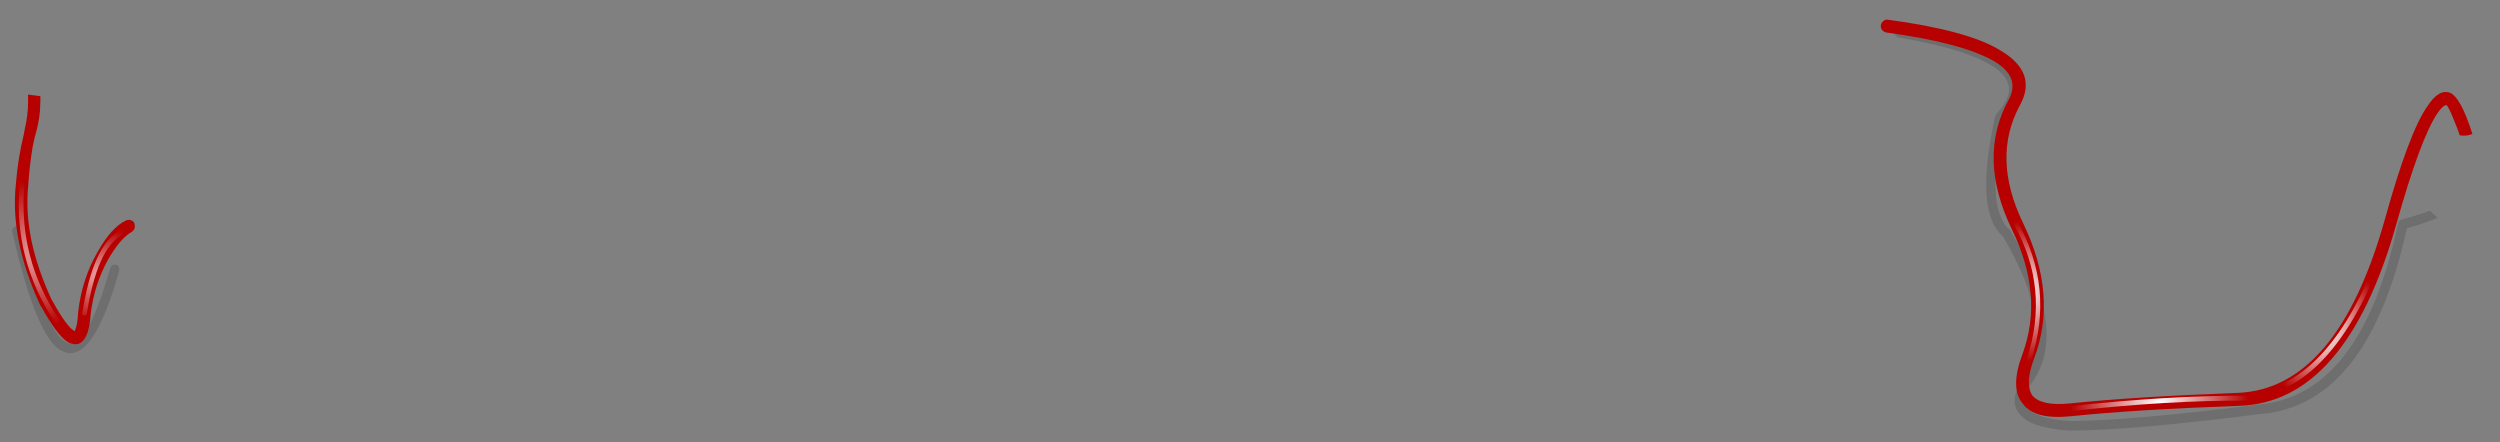 <?xml version="1.0" encoding="utf-8"?>
<!-- Generator: Adobe Illustrator 16.0.0, SVG Export Plug-In . SVG Version: 6.00 Build 0)  -->
<!DOCTYPE svg PUBLIC "-//W3C//DTD SVG 1.1//EN" "http://www.w3.org/Graphics/SVG/1.1/DTD/svg11.dtd">
<svg version="1.1" id="Layer_1" xmlns="http://www.w3.org/2000/svg" xmlns:xlink="http://www.w3.org/1999/xlink" x="0px" y="0px"
	 width="616px" height="109px" viewBox="0 0 616 109" enable-background="new 0 0 616 109" xml:space="preserve">
<rect x="0" y="0" width="616" height="109" fill="#808080" stroke="none"/>
<g>
	<g>
		<path fill-rule="evenodd" clip-rule="evenodd" fill-opacity="0.141" d="M27.75,65.35c0.27-0.13,0.57-0.17,0.9-0.1
			c0.27,0.07,0.48,0.27,0.65,0.6c0.1,0.27,0.12,0.57,0.05,0.9c-4.3,15.3-8.85,21.93-13.65,19.9c-4.33-1.5-8.55-11.32-12.65-29.45
			c-0.1-0.33-0.07-0.63,0.1-0.9c0.17-0.27,0.4-0.45,0.7-0.55c0.33-0.07,0.63-0.02,0.9,0.15c0.23,0.17,0.38,0.4,0.45,0.7
			c3.9,16.9,7.68,26.18,11.35,27.85c3.27,1.17,6.8-4.95,10.6-18.35C27.28,65.77,27.48,65.52,27.75,65.35z M497.35,22.3
			c-0.03,2.23-1.23,4.63-3.6,7.2c-3.13,14.4-2.7,23.4,1.3,27c0.13,0.07,0.23,0.17,0.3,0.3c9.4,15.97,11.37,28.17,5.9,36.6
			c-0.03,0.03-0.05,0.08-0.05,0.15c-2.37,2.97-2.97,5.27-1.8,6.9c1.5,1.8,5.02,2.9,10.55,3.3c10.23-0.07,25.7-1.42,46.4-4.05
			c16.97-1.4,28.48-16.28,34.55-44.65c0.03-0.23,0.13-0.45,0.3-0.65c0.17-0.17,0.35-0.27,0.55-0.3c2.8-0.73,5.13-1.47,7-2.2
			c0.47,0.5,1.1,1.08,1.9,1.75c-2.03,0.87-4.57,1.73-7.6,2.6c-6.43,29.27-18.58,44.53-36.45,45.8c-20.87,2.67-36.45,4.02-46.75,4.05
			h-0.05c-6.47-0.47-10.53-1.85-12.2-4.15c-2.1-2.4-1.48-5.72,1.85-9.95c4.67-7.8,2.68-19.07-5.95-33.8
			c-4.73-3.97-5.37-13.8-1.9-29.5c0.1-0.27,0.2-0.47,0.3-0.6c1.97-2.13,3.02-4.12,3.15-5.95c0-1.7-0.85-3.28-2.55-4.75
			c-4.07-3.33-12.33-6.07-24.8-8.2c-0.3-0.07-0.53-0.23-0.7-0.5c-0.2-0.27-0.25-0.57-0.15-0.9c0-0.3,0.13-0.55,0.4-0.75
			c0.27-0.2,0.55-0.27,0.85-0.2c13,2.23,21.63,5.15,25.9,8.75C496.37,17.6,497.48,19.83,497.35,22.3z"/>
	</g>
	<g>
		<path fill-rule="evenodd" clip-rule="evenodd" fill="#B70000" d="M6.9,23.3l3.05,0.4c0.03,0.37,0,1.57-0.1,3.6
			C9.68,29.37,9.23,31.6,8.5,34l-0.1,0.5c-0.1,0.53-0.22,1.08-0.35,1.65c-0.07,0.3-0.12,0.62-0.15,0.95
			c-0.47,2.97-0.78,5.88-0.95,8.75c-0.87,8.53,1.07,17.88,5.8,28.05c0.03,0,0.05,0.02,0.05,0.05c2.53,4.6,4.42,7.15,5.65,7.65
			c0-0.07,0.03-0.18,0.1-0.35c0.37-0.87,0.6-2.27,0.7-4.2c0-0.03,0-0.07,0-0.1c0.63-5.53,2.27-10.55,4.9-15.05
			c2.23-3.93,4.52-6.45,6.85-7.55c0.4-0.2,0.8-0.23,1.2-0.1c0.43,0.1,0.73,0.35,0.9,0.75c0.13,0.4,0.15,0.82,0.05,1.25
			c-0.13,0.4-0.4,0.72-0.8,0.95c-1.87,1.1-3.78,3.37-5.75,6.8c-2.27,4.13-3.68,8.58-4.25,13.35c-0.17,2.4-0.52,4.15-1.05,5.25
			c-0.87,1.9-2.08,2.58-3.65,2.05c-1.83-0.33-4.35-3.4-7.55-9.2L10,75.4C4.97,64.57,2.93,54.6,3.9,45.5v-0.05
			c0.37-4.47,1.02-8.55,1.95-12.25c0.2-1.17,0.4-2.18,0.6-3.05C6.85,27.95,7,25.67,6.9,23.3z M603.65,22.85
			c1.77,0.7,3.62,4.08,5.55,10.15c-0.87,0.4-1.9,0.52-3.1,0.35c-0.4-1.17-0.92-2.5-1.55-4c-0.83-2.1-1.42-3.25-1.75-3.45
			c-0.57,0-1.32,0.68-2.25,2.05c-2.8,4.2-6.17,13.3-10.1,27.3c-8.27,29.3-21.2,44.22-38.8,44.75c-16.9,0.6-30.67,1.45-41.3,2.55
			c-6,0.63-9.97-0.38-11.9-3.05c-2.2-2.53-2.23-6.63-0.1-12.3c3.53-9.57,2.67-19.78-2.6-30.65c-5.77-11.9-6.02-22.6-0.75-32.1
			c1.9-3.63,0.72-6.73-3.55-9.3c-5.13-3.03-14.03-5.42-26.7-7.15c-0.4-0.1-0.73-0.3-1-0.6c-0.27-0.37-0.37-0.77-0.3-1.2
			c0.07-0.43,0.27-0.77,0.6-1c0.3-0.3,0.67-0.42,1.1-0.35c13.2,1.77,22.47,4.3,27.8,7.6c6.17,3.67,7.73,8.2,4.7,13.6
			c-4.63,8.6-4.33,18.28,0.9,29.05c5.7,11.8,6.58,22.88,2.65,33.25c-1.57,4.2-1.7,7.25-0.4,9.15c1.53,1.73,4.62,2.37,9.25,1.9
			c10.67-1.1,24.5-1.97,41.5-2.6c16.2-0.77,28.2-14.92,36-42.45c4-14.47,7.52-23.85,10.55-28.15
			C599.97,23.3,601.82,22.18,603.65,22.85z"/>
	</g>
	<g>
		<g>
			
				<radialGradient id="SVGID_1_" cx="498.3" cy="71.792" r="16.757" gradientTransform="matrix(1 0 0 1.036 0 -2.572)" gradientUnits="userSpaceOnUse">
				<stop  offset="0" style="stop-color:#FFFFFF"/>
				<stop  offset="1" style="stop-color:#FFFFFF;stop-opacity:0"/>
			</radialGradient>
			<path fill-rule="evenodd" clip-rule="evenodd" fill="url(#SVGID_1_)" d="M496.35,54.4c0.17-0.07,0.33-0.08,0.5-0.05
				c0.1,0.03,0.18,0.13,0.25,0.3c6.13,10.87,7.25,22.27,3.35,34.2c-0.03,0.17-0.13,0.28-0.3,0.35c-0.17,0.07-0.3,0.07-0.4,0
				c-0.17-0.03-0.28-0.12-0.35-0.25c-0.07-0.13-0.07-0.28,0-0.45c3.83-11.6,2.77-22.68-3.2-33.25c-0.1-0.17-0.13-0.33-0.1-0.5
				C496.17,54.62,496.25,54.5,496.35,54.4z"/>
			
				<radialGradient id="SVGID_2_" cx="532.1" cy="99.4" r="21.95" gradientTransform="matrix(1 0 0 1.036 0 -3.623)" gradientUnits="userSpaceOnUse">
				<stop  offset="0" style="stop-color:#FFFFFF"/>
				<stop  offset="1" style="stop-color:#FFFFFF;stop-opacity:0"/>
			</radialGradient>
			<path fill-rule="evenodd" clip-rule="evenodd" fill="url(#SVGID_2_)" d="M510,100.75c0-0.2,0.05-0.35,0.15-0.45
				c0.1-0.13,0.22-0.22,0.35-0.25c15.6-1.73,29.97-2.58,43.1-2.55c0.17,0,0.33,0.08,0.5,0.25c0.07,0.07,0.1,0.18,0.1,0.35
				c0,0.17-0.03,0.32-0.1,0.45c-0.17,0.1-0.33,0.15-0.5,0.15c-13.1-0.03-27.42,0.82-42.95,2.55c-0.17,0.03-0.32-0.02-0.45-0.15
				C510.1,101.03,510.03,100.92,510,100.75z"/>
			
				<radialGradient id="SVGID_3_" cx="572.4" cy="81.5" r="15.588" gradientTransform="matrix(1 0 0 1.127 0 -10.392)" gradientUnits="userSpaceOnUse">
				<stop  offset="0" style="stop-color:#FFFFFF"/>
				<stop  offset="1" style="stop-color:#FFFFFF;stop-opacity:0"/>
			</radialGradient>
			<path fill-rule="evenodd" clip-rule="evenodd" fill="url(#SVGID_3_)" d="M555.7,96.8c0.1-0.13,0.23-0.22,0.4-0.25
				c12.17-2.1,22.15-13.4,29.95-33.9c0.03-0.2,0.13-0.32,0.3-0.35c0.17-0.1,0.32-0.12,0.45-0.05c0.13,0.07,0.23,0.18,0.3,0.35
				c0.1,0.13,0.1,0.28,0,0.45c-7.97,21.03-18.23,32.6-30.8,34.7c-0.17,0.03-0.33-0.02-0.5-0.15c-0.1-0.07-0.18-0.18-0.25-0.35
				C555.55,97.12,555.6,96.97,555.7,96.8z"/>
			
				<radialGradient id="SVGID_4_" cx="9.75" cy="62.375" r="16.727" gradientTransform="matrix(1 0 0 1.036 0 -2.234)" gradientUnits="userSpaceOnUse">
				<stop  offset="0" style="stop-color:#FFFFFF;stop-opacity:0.659"/>
				<stop  offset="1" style="stop-color:#FFFFFF;stop-opacity:0.028"/>
			</radialGradient>
			<path fill-rule="evenodd" clip-rule="evenodd" fill="url(#SVGID_4_)" d="M4.85,45.65C4.92,45.45,5,45.3,5.1,45.2
				c0.07-0.1,0.2-0.15,0.4-0.15c0.17,0.03,0.28,0.12,0.35,0.25c0.13,0.1,0.18,0.25,0.15,0.45c-1.03,11.9,1.82,22.9,8.55,33
				c0.07,0.17,0.08,0.33,0.05,0.5s-0.12,0.28-0.25,0.35c-0.17,0.07-0.32,0.1-0.45,0.1c-0.13-0.07-0.23-0.13-0.3-0.2
				C6.67,69.1,3.75,57.82,4.85,45.65z"/>
			
				<radialGradient id="SVGID_5_" cx="39.922" cy="68.05" r="11.312" gradientTransform="matrix(1 0 -0.076 1.036 -10.484 -2.481)" gradientUnits="userSpaceOnUse">
				<stop  offset="0" style="stop-color:#FFFFFF;stop-opacity:0.659"/>
				<stop  offset="1" style="stop-color:#FFFFFF;stop-opacity:0.028"/>
			</radialGradient>
			<path fill-rule="evenodd" clip-rule="evenodd" fill="url(#SVGID_5_)" d="M30.25,57.55c-0.03,0.17-0.12,0.28-0.25,0.35
				c-4.07,2.33-6.93,8.78-8.6,19.35c-0.03,0.13-0.12,0.27-0.25,0.4c-0.1,0.07-0.23,0.1-0.4,0.1c-0.17-0.03-0.28-0.1-0.35-0.2
				c-0.17-0.13-0.2-0.28-0.1-0.45c1.73-11.1,4.78-17.83,9.15-20.2c0.13-0.07,0.28-0.08,0.45-0.05c0.13,0.03,0.25,0.13,0.35,0.3
				C30.28,57.25,30.28,57.38,30.25,57.55z"/>
		</g>
	</g>
</g>
</svg>
